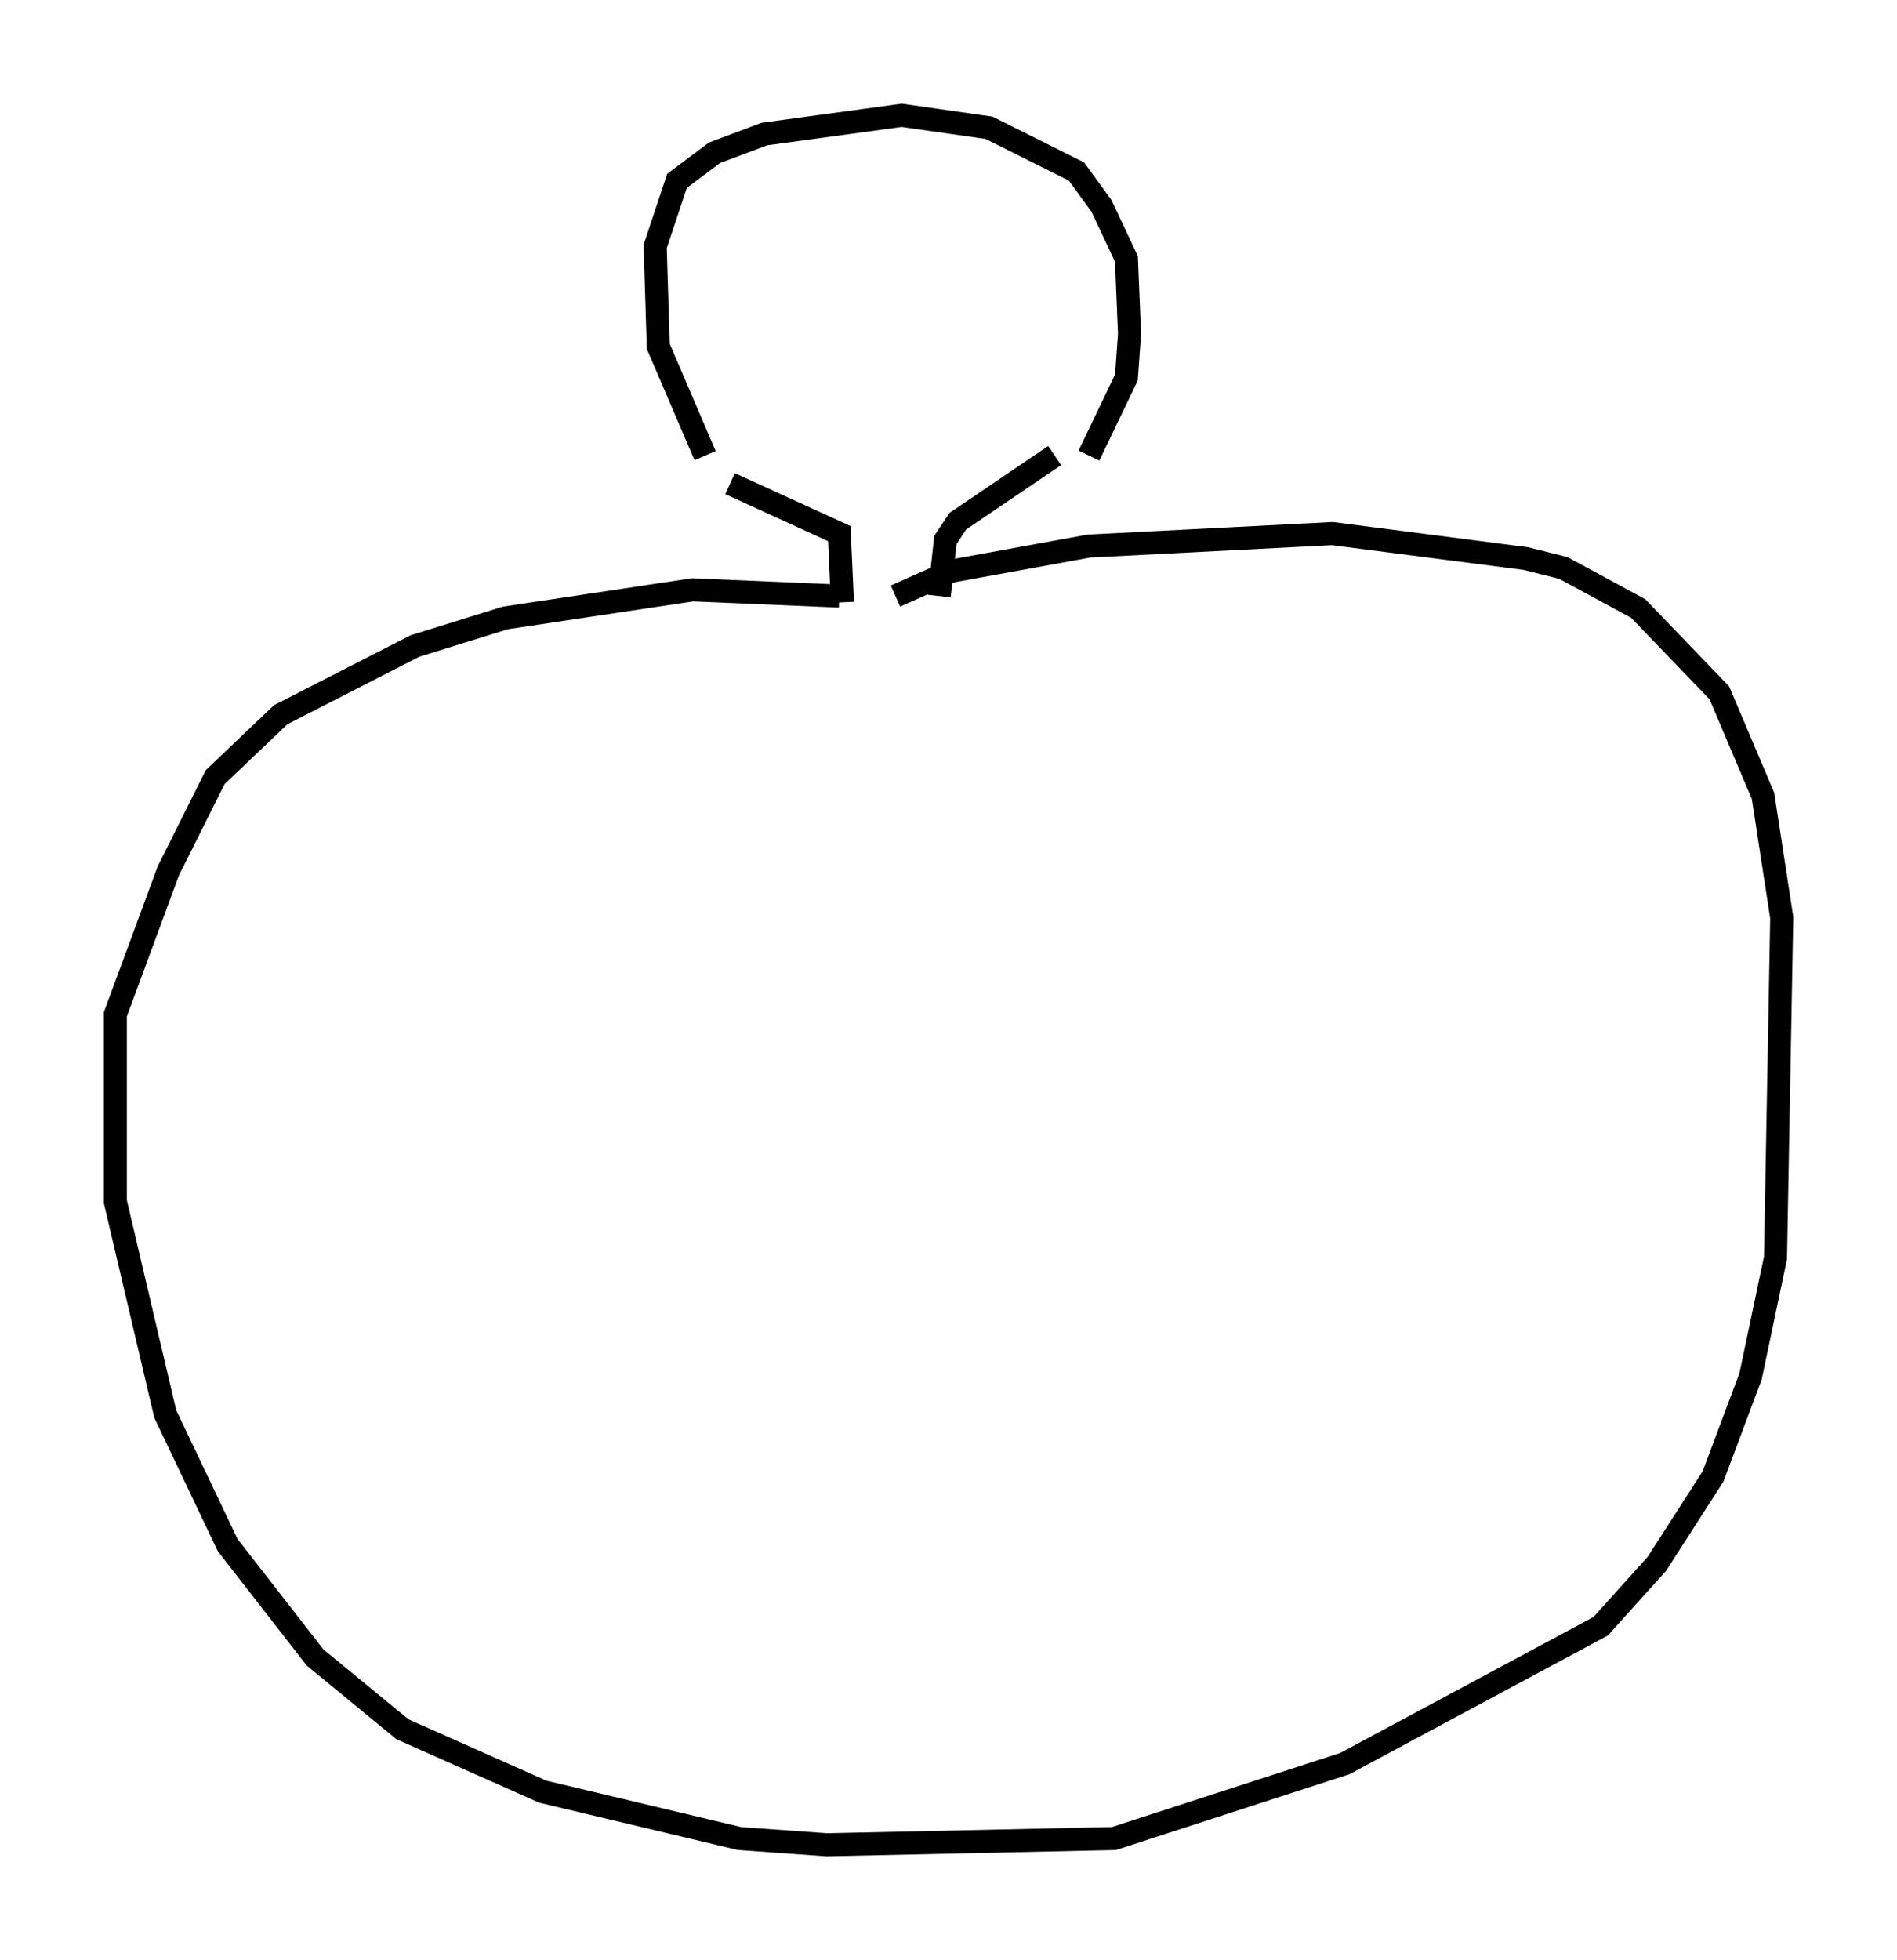 <?xml version="1.0" encoding="utf-8" ?>
<svg baseProfile="full" height="84.965" version="1.1" width="82.259" xmlns="http://www.w3.org/2000/svg" xmlns:ev="http://www.w3.org/2001/xml-events" xmlns:xlink="http://www.w3.org/1999/xlink"><defs /><rect fill="white" height="84.965" width="82.259" x="0" y="0" /><path d="M31.522, 20.155 m-0.947, -0.406 l-2.03, -4.736 -0.135, -4.33 l0.947, -2.842 1.624, -1.218 l2.165, -0.812 5.954, -0.812 l3.789, 0.541 3.789, 1.894 l1.083, 1.488 1.083, 2.3 l0.135, 3.248 -0.135, 1.894 l-1.624, 3.383 m-15.561, 1.218 l4.736, 2.165 0.135, 2.977 m9.202, -6.36 l-4.195, 2.842 -0.541, 0.812 l-0.271, 2.436 m-4.33, 0.0 l-6.36, -0.271 -8.119, 1.218 l-3.924, 1.218 -5.819, 2.977 l-2.842, 2.706 -2.03, 4.059 l-2.3, 6.225 0.0, 8.119 l2.165, 9.202 2.706, 5.683 l3.789, 4.871 3.789, 3.112 l6.089, 2.706 8.525, 2.03 l3.789, 0.271 12.449, -0.271 l10.013, -3.248 11.096, -5.954 l2.436, -2.706 2.436, -3.789 l1.624, -4.33 1.083, -5.142 l0.271, -14.75 -0.812, -5.277 l-1.894, -4.465 -3.518, -3.654 l-3.248, -1.759 -1.624, -0.406 l-8.39, -1.083 -10.555, 0.541 l-5.954, 1.083 -2.436, 1.083 " fill="none" stroke="black" stroke-width="1" /></svg>